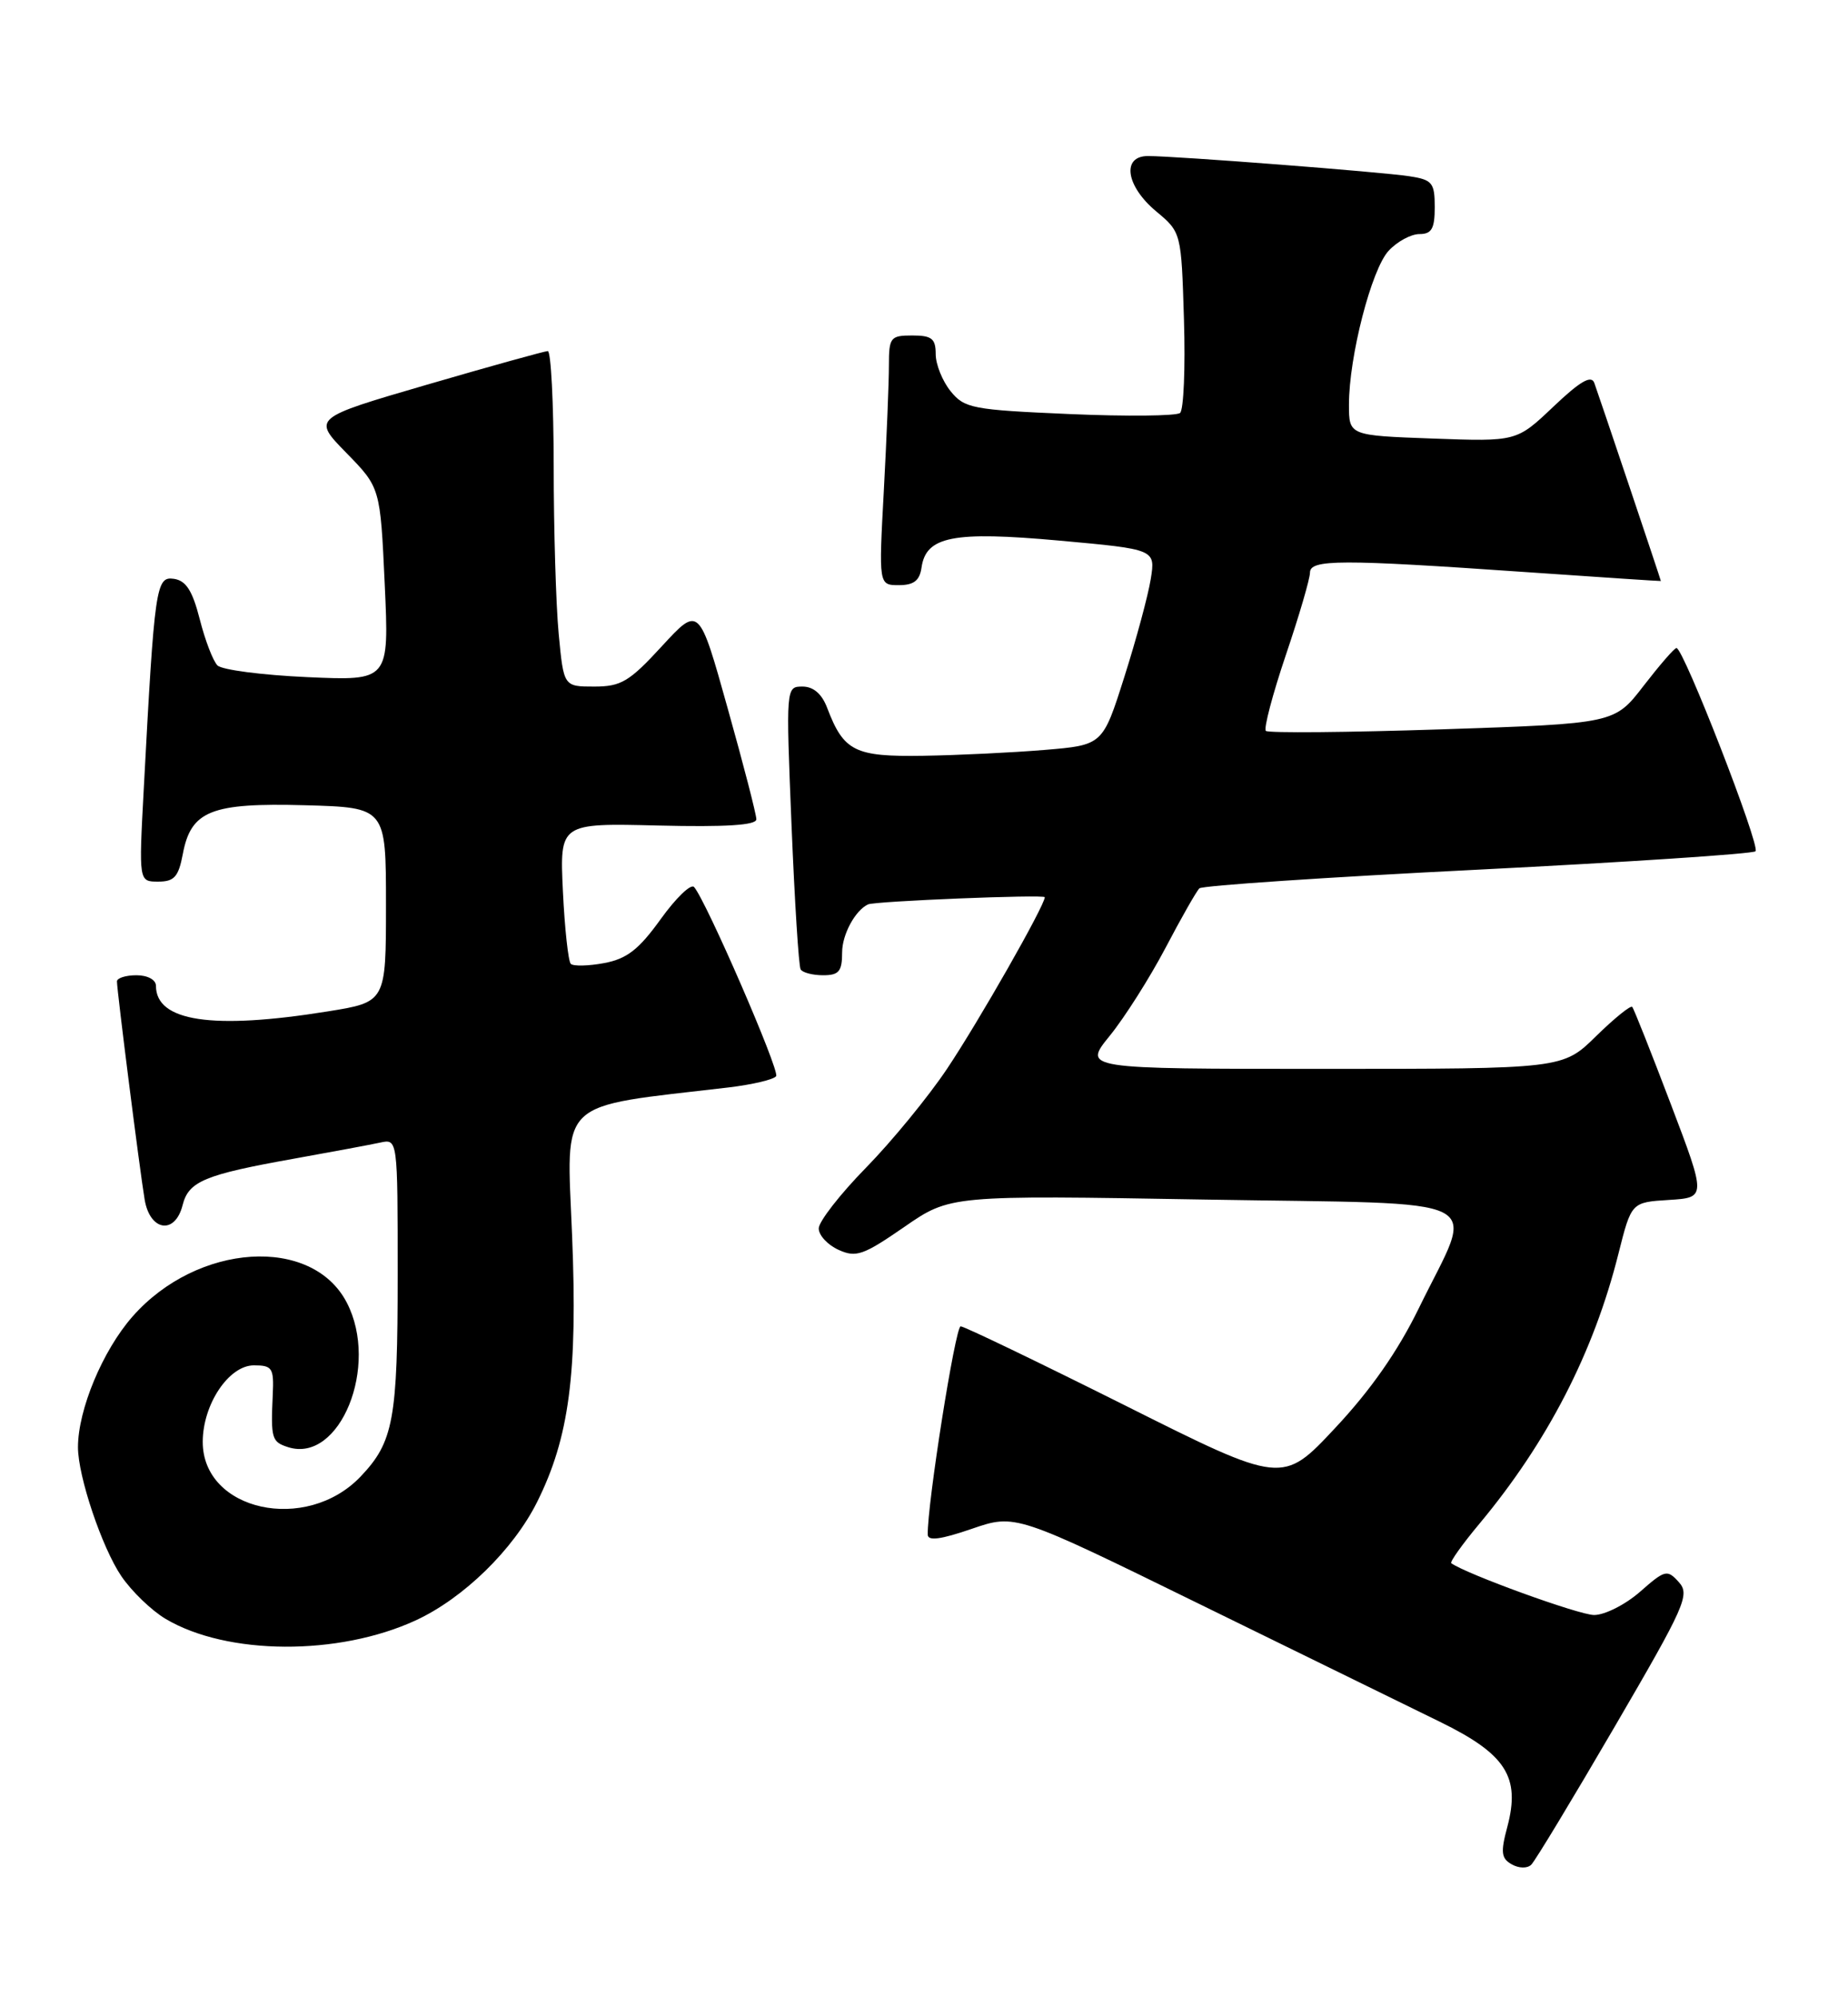 <?xml version="1.0" encoding="UTF-8" standalone="no"?>
<!DOCTYPE svg PUBLIC "-//W3C//DTD SVG 1.1//EN" "http://www.w3.org/Graphics/SVG/1.1/DTD/svg11.dtd" >
<svg xmlns="http://www.w3.org/2000/svg" xmlns:xlink="http://www.w3.org/1999/xlink" version="1.1" viewBox="0 0 237 256">
 <g >
 <path fill="currentColor"
d=" M 207.07 221.33 C 216.13 205.80 216.76 204.39 215.30 202.78 C 213.81 201.13 213.53 201.21 210.33 204.02 C 208.46 205.66 205.81 207.00 204.44 207.00 C 202.51 207.00 188.02 201.74 186.12 200.36 C 185.92 200.20 187.54 197.92 189.74 195.29 C 198.47 184.82 204.39 173.33 207.56 160.69 C 209.22 154.10 209.22 154.10 214.02 153.80 C 218.83 153.50 218.83 153.50 214.27 141.50 C 211.76 134.90 209.54 129.30 209.33 129.06 C 209.13 128.82 207.04 130.51 204.69 132.81 C 200.42 137.00 200.42 137.00 169.65 137.00 C 138.87 137.00 138.87 137.00 142.33 132.75 C 144.23 130.41 147.44 125.35 149.47 121.50 C 151.49 117.65 153.45 114.21 153.82 113.86 C 154.20 113.51 170.25 112.43 189.50 111.47 C 208.75 110.50 224.79 109.44 225.14 109.11 C 225.80 108.48 215.89 83.01 215.00 83.06 C 214.72 83.07 212.83 85.26 210.78 87.91 C 207.06 92.74 207.06 92.74 184.97 93.48 C 172.82 93.88 162.64 93.97 162.34 93.68 C 162.05 93.38 163.20 89.01 164.90 83.97 C 166.61 78.93 168.00 74.17 168.00 73.40 C 168.00 71.68 171.85 71.67 195.75 73.33 C 205.24 73.99 213.00 74.50 213.00 74.47 C 213.00 74.32 204.94 50.36 204.46 49.07 C 204.07 48.04 202.64 48.87 199.21 52.13 C 194.50 56.60 194.50 56.60 183.75 56.21 C 173.00 55.82 173.00 55.82 173.00 51.86 C 173.00 45.69 175.89 34.50 178.09 32.14 C 179.18 30.96 180.96 30.00 182.04 30.00 C 183.61 30.00 184.00 29.31 184.00 26.55 C 184.00 23.42 183.69 23.04 180.75 22.59 C 177.21 22.04 150.81 20.00 147.22 20.00 C 143.82 20.00 144.39 23.84 148.25 27.07 C 151.50 29.78 151.50 29.78 151.84 41.00 C 152.03 47.17 151.80 52.54 151.34 52.93 C 150.88 53.32 144.50 53.39 137.16 53.07 C 124.70 52.53 123.69 52.34 121.91 50.14 C 120.86 48.84 120.00 46.70 120.00 45.39 C 120.00 43.40 119.50 43.00 117.00 43.00 C 114.19 43.00 114.00 43.24 114.00 46.84 C 114.00 48.96 113.71 56.16 113.35 62.84 C 112.69 75.00 112.69 75.00 115.28 75.00 C 117.19 75.00 117.94 74.42 118.18 72.76 C 118.75 68.74 122.21 68.06 135.85 69.29 C 148.19 70.41 148.19 70.41 147.58 74.22 C 147.24 76.32 145.72 81.97 144.19 86.77 C 141.42 95.50 141.42 95.50 133.96 96.12 C 129.86 96.46 122.86 96.80 118.40 96.87 C 109.62 97.01 108.21 96.31 106.09 90.75 C 105.41 88.94 104.32 88.00 102.92 88.00 C 100.79 88.00 100.79 88.07 101.51 105.75 C 101.91 115.51 102.43 123.84 102.68 124.25 C 102.92 124.66 104.22 125.00 105.56 125.00 C 107.59 125.00 108.00 124.51 108.00 122.07 C 108.00 119.79 109.67 116.69 111.32 115.92 C 112.20 115.50 134.00 114.62 133.99 115.00 C 133.95 116.13 125.51 130.94 121.45 137.00 C 119.06 140.57 114.38 146.28 111.05 149.68 C 107.72 153.08 105.00 156.58 105.00 157.45 C 105.00 158.33 106.14 159.56 107.53 160.19 C 109.78 161.22 110.70 160.90 115.96 157.27 C 121.86 153.19 121.86 153.19 154.50 153.75 C 192.12 154.39 189.17 152.90 181.97 167.66 C 179.28 173.17 175.80 178.16 171.23 183.03 C 164.48 190.25 164.48 190.25 144.25 180.12 C 133.12 174.56 123.65 170.00 123.20 170.00 C 122.52 170.00 118.90 192.86 118.98 196.70 C 118.99 197.54 120.66 197.32 124.61 195.96 C 130.23 194.03 130.23 194.03 153.86 205.61 C 166.86 211.98 180.73 218.77 184.67 220.69 C 193.14 224.83 195.01 227.75 193.31 234.15 C 192.43 237.42 192.53 238.20 193.88 238.96 C 194.80 239.48 195.88 239.50 196.38 239.00 C 196.87 238.53 201.68 230.57 207.07 221.33 Z  M 53.35 207.67 C 59.46 204.84 65.83 198.62 68.88 192.52 C 73.00 184.27 74.09 176.05 73.37 158.39 C 72.66 140.60 71.19 141.99 93.44 139.38 C 96.53 139.01 99.27 138.36 99.54 137.93 C 100.00 137.18 90.53 115.39 89.01 113.69 C 88.60 113.24 86.68 115.10 84.73 117.81 C 81.93 121.70 80.41 122.89 77.49 123.44 C 75.46 123.82 73.53 123.86 73.20 123.54 C 72.88 123.21 72.42 119.02 72.19 114.22 C 71.78 105.50 71.78 105.50 84.39 105.81 C 93.10 106.02 97.00 105.77 97.00 105.01 C 97.00 104.40 95.35 98.00 93.32 90.78 C 89.65 77.65 89.65 77.65 84.89 82.82 C 80.71 87.37 79.65 88.00 76.21 88.00 C 72.29 88.00 72.29 88.00 71.65 81.25 C 71.30 77.54 71.01 67.86 71.01 59.75 C 71.00 51.64 70.66 45.00 70.25 45.00 C 69.84 45.01 62.88 46.94 54.78 49.30 C 40.06 53.59 40.06 53.59 44.41 58.04 C 48.77 62.50 48.77 62.50 49.34 74.88 C 49.91 87.26 49.91 87.26 39.42 86.79 C 33.65 86.53 28.46 85.86 27.89 85.29 C 27.32 84.72 26.30 82.06 25.62 79.38 C 24.68 75.70 23.86 74.42 22.30 74.19 C 20.00 73.86 19.82 75.08 18.43 101.25 C 17.80 113.00 17.80 113.00 20.29 113.00 C 22.34 113.00 22.89 112.39 23.44 109.49 C 24.48 103.91 27.06 102.88 39.13 103.21 C 49.50 103.50 49.50 103.50 49.50 115.97 C 49.50 128.44 49.50 128.44 42.00 129.64 C 27.25 132.01 20.00 130.93 20.00 126.35 C 20.00 125.58 18.93 125.00 17.50 125.00 C 16.12 125.00 15.00 125.36 15.00 125.79 C 15.00 126.98 17.92 150.00 18.55 153.75 C 19.23 157.82 22.46 158.29 23.42 154.46 C 24.19 151.41 26.23 150.56 37.71 148.51 C 42.55 147.64 47.51 146.72 48.75 146.45 C 51.00 145.96 51.00 145.96 51.00 163.42 C 51.00 181.96 50.47 184.82 46.24 189.26 C 39.25 196.58 25.99 193.66 26.00 184.80 C 26.01 179.99 29.35 175.00 32.56 175.00 C 34.92 175.00 35.14 175.34 34.98 178.75 C 34.72 184.40 34.84 184.81 36.96 185.49 C 43.59 187.59 48.68 175.07 44.48 166.97 C 40.03 158.35 25.31 159.30 17.00 168.74 C 13.17 173.09 10.00 180.68 10.00 185.50 C 10.00 189.23 13.08 198.37 15.56 202.02 C 16.88 203.96 19.43 206.42 21.23 207.49 C 29.11 212.18 43.43 212.26 53.35 207.67 Z "/>
</g>
</svg>